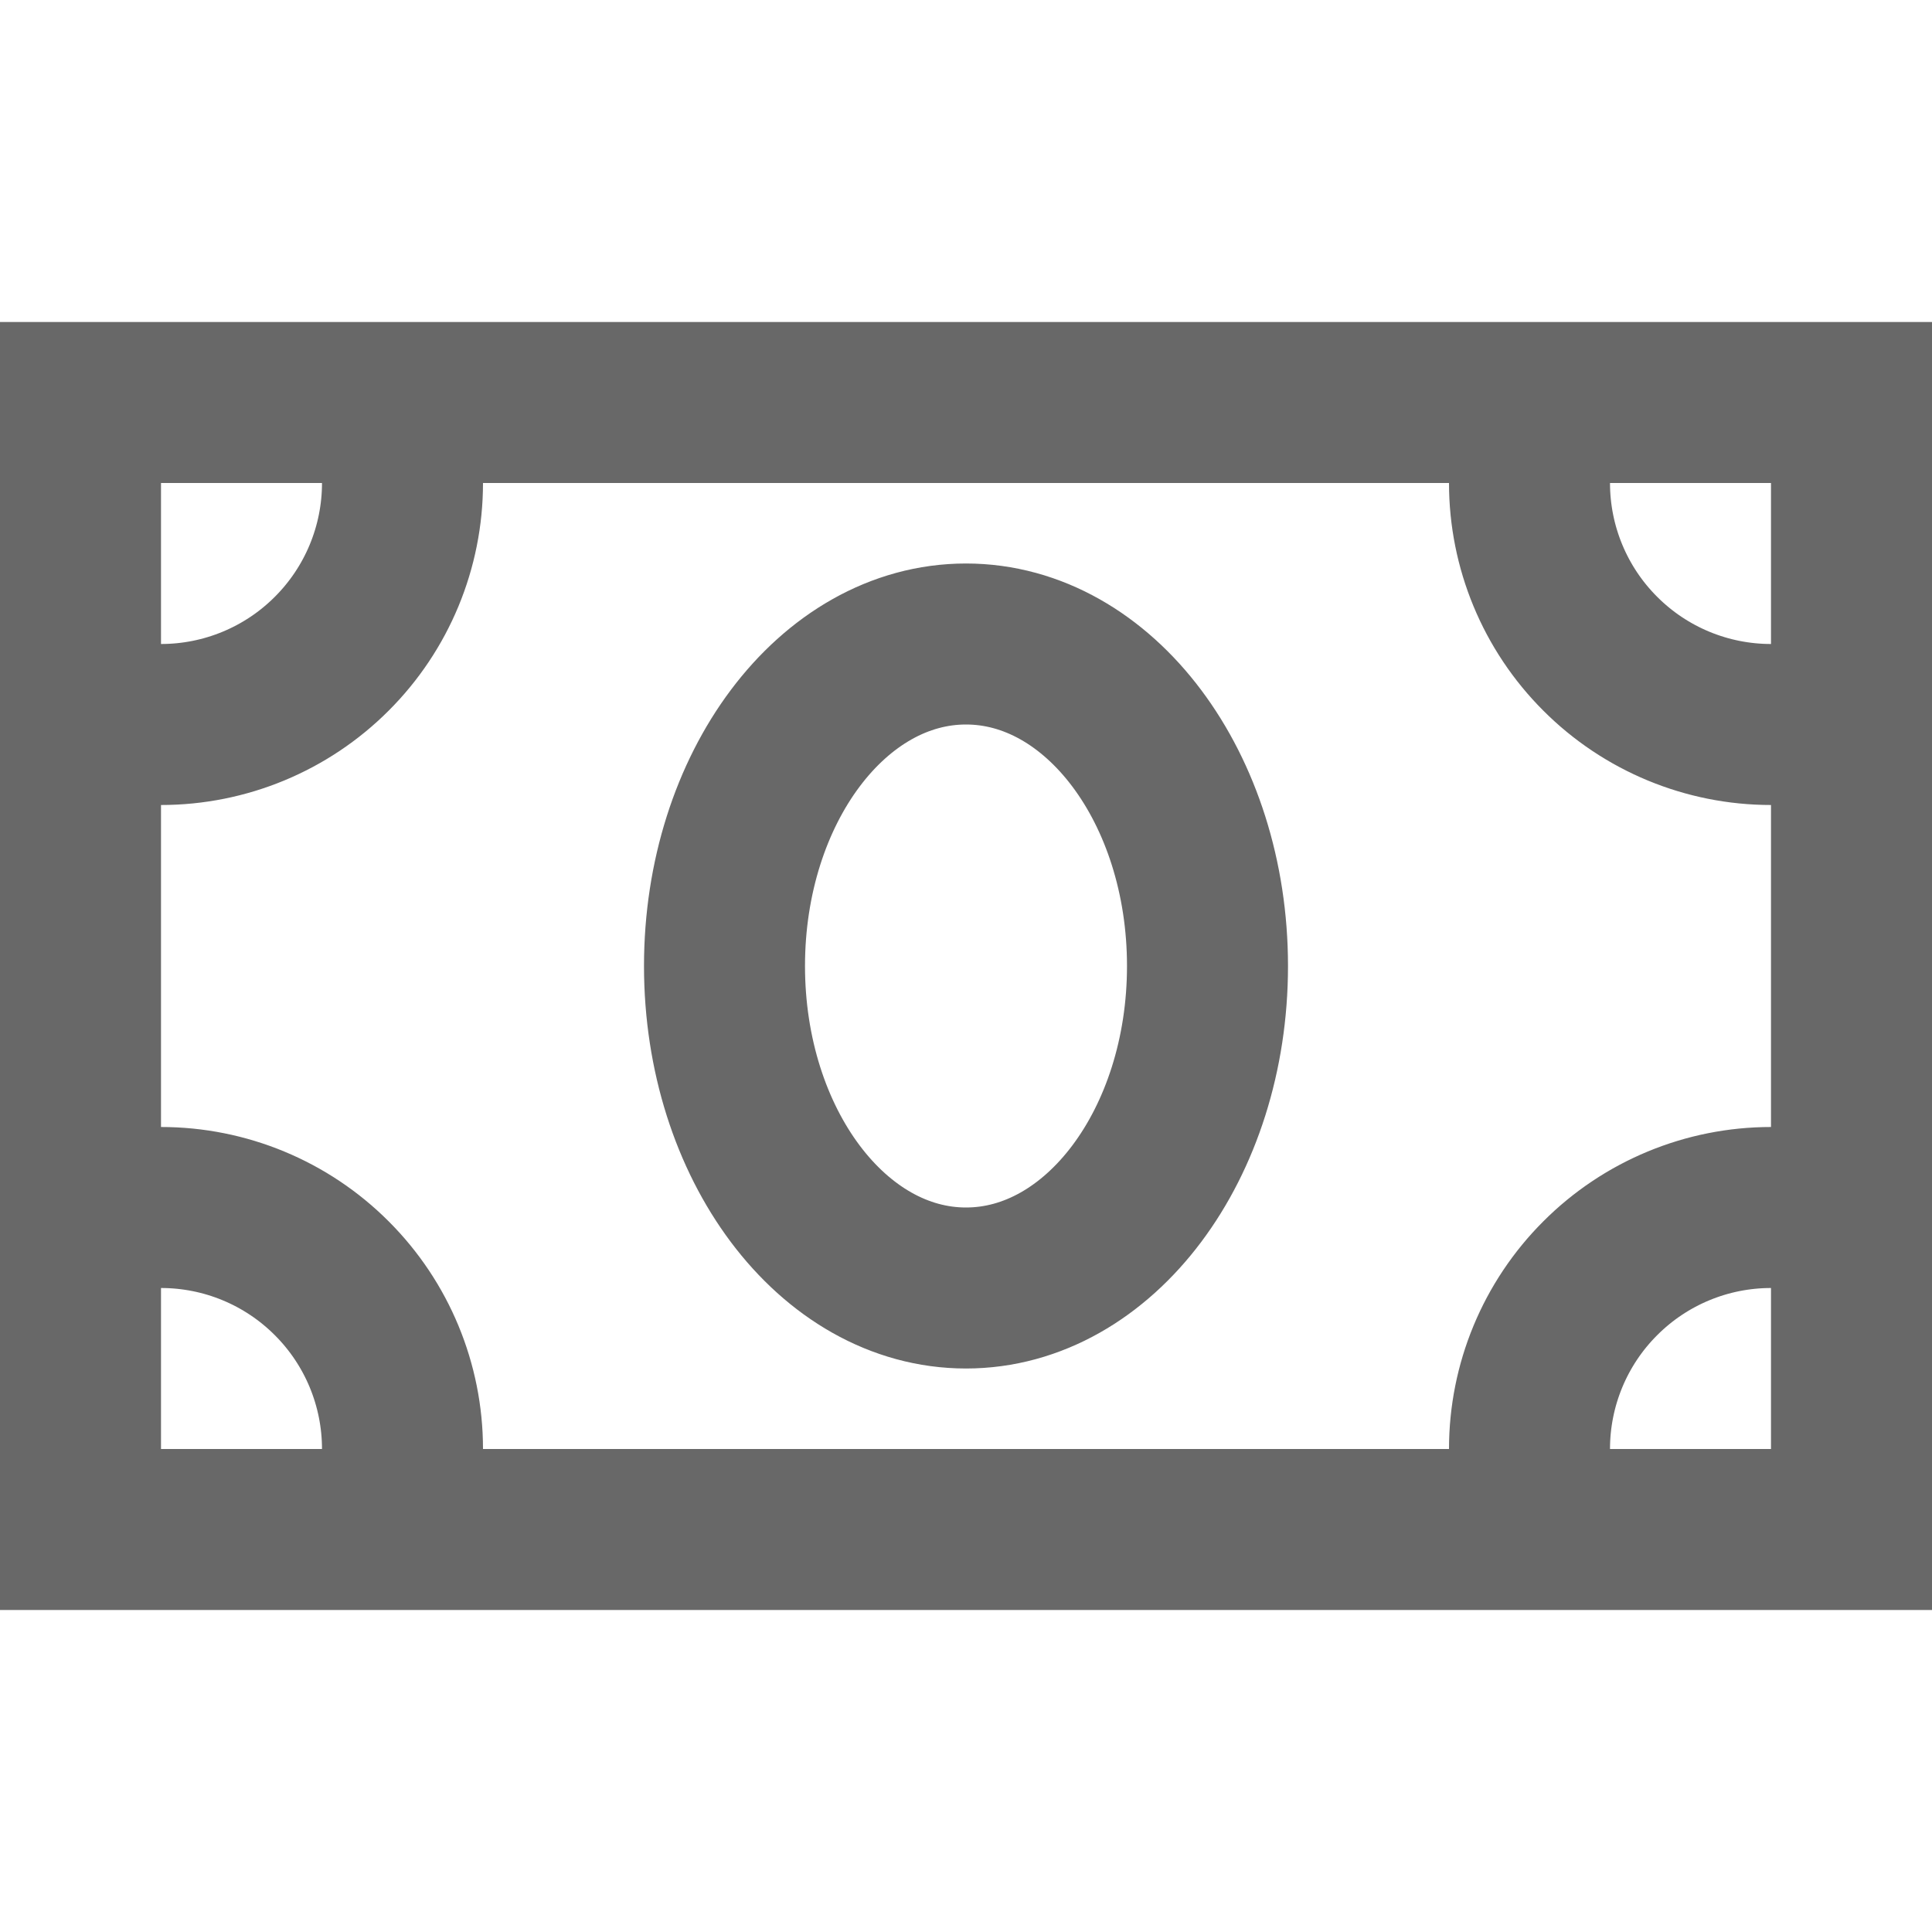 <svg width="24" height="24" viewBox="0 0 24 24" fill="none" xmlns="http://www.w3.org/2000/svg">
<path d="M2 9C2.796 9 3.559 8.684 4.121 8.121C4.684 7.559 5 6.796 5 6M2 15C2.796 15 3.559 15.316 4.121 15.879C4.684 16.441 5 17.204 5 18M22 9C21.204 9 20.441 8.684 19.879 8.121C19.316 7.559 19 6.796 19 6M22 15C21.204 15 20.441 15.316 19.879 15.879C19.316 16.441 19 17.204 19 18M1 5H23V19H1V5ZM12 16C13.657 16 15 14.21 15 12C15 9.79 13.657 8 12 8C10.343 8 9 9.79 9 12C9 14.21 10.343 16 12 16Z" stroke="#686868" stroke-width="2"/>
</svg>
